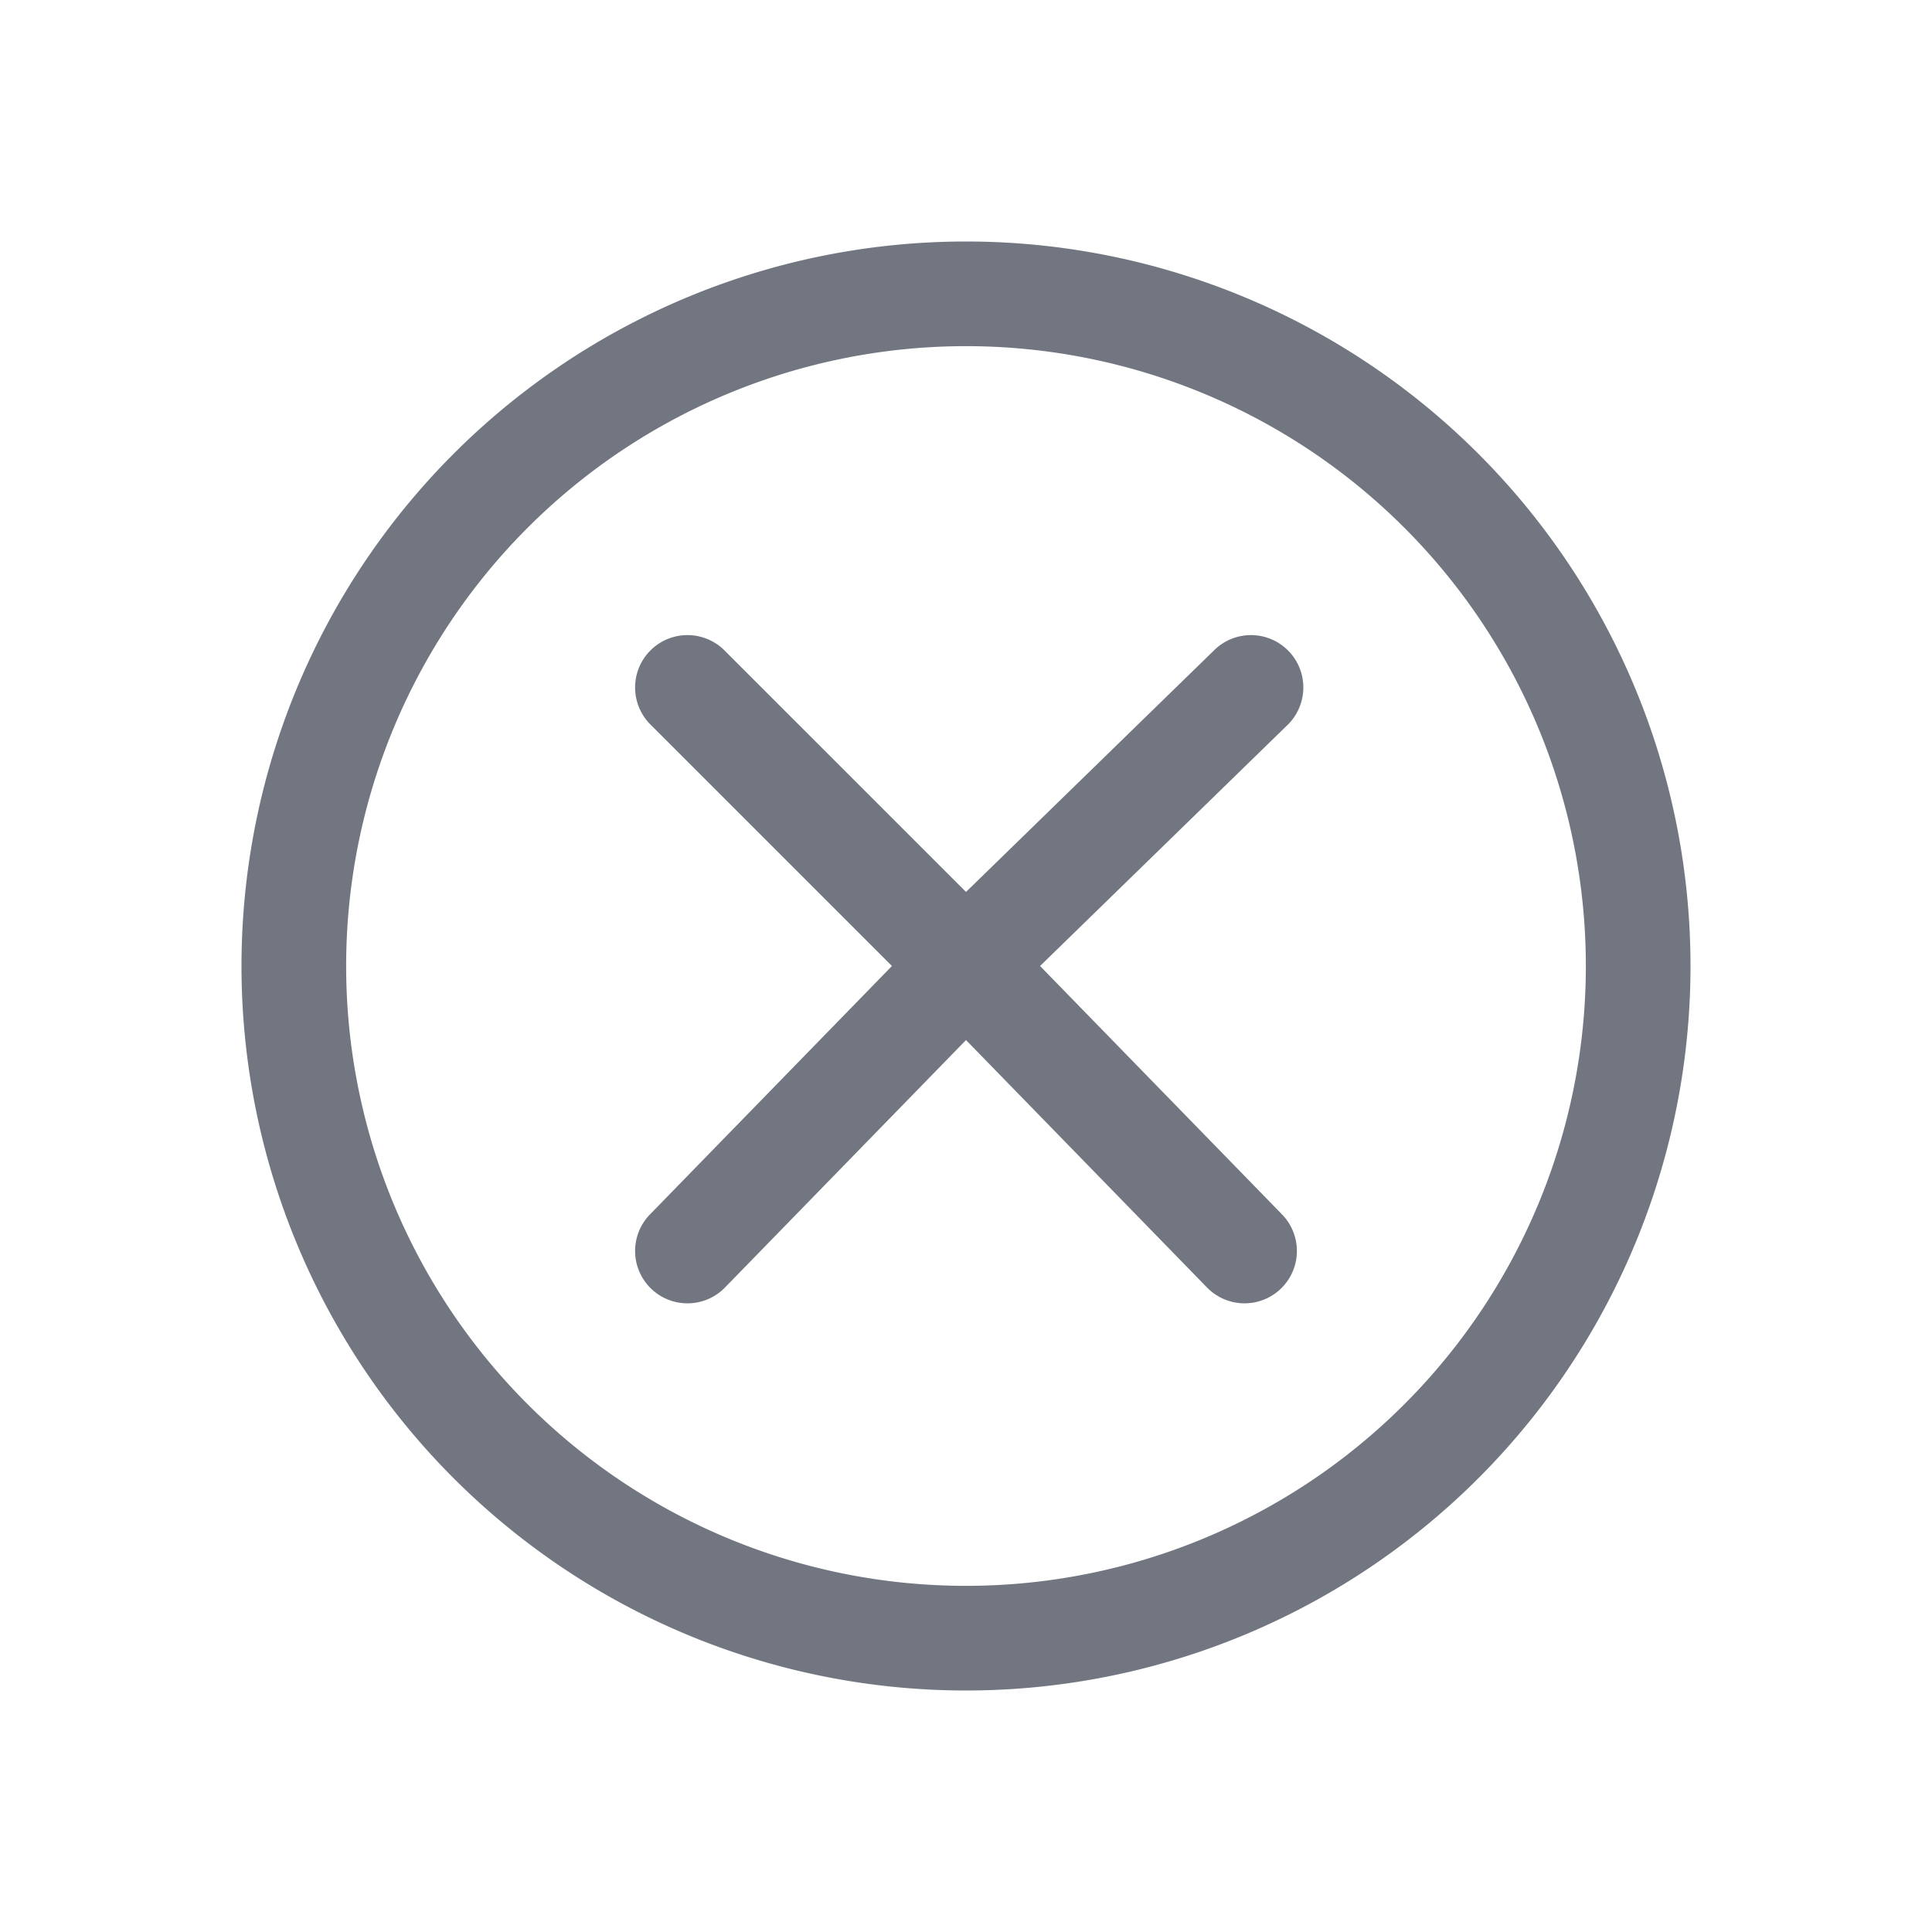 <svg xmlns="http://www.w3.org/2000/svg" fill="none" viewBox="0 0 24 24" focusable="false"><path fill="#717681" d="M16 9a.65.65 0 1 0-.92-.92l-3.08 3-3-3a.65.65 0 0 0-.92.92l3 3-3 3.08A.65.65 0 1 0 9 16l3-3.08L15 16a.65.65 0 1 0 .92-.92l-3-3.08L16 9Z"/><path fill="#717681" fill-rule="evenodd" d="M3 12a9 9 0 1 1 18 0 9 9 0 0 1-18 0Zm9-7.7a7.7 7.7 0 1 0 0 15.4 7.7 7.7 0 0 0 0-15.4Z" clip-rule="evenodd"/></svg>